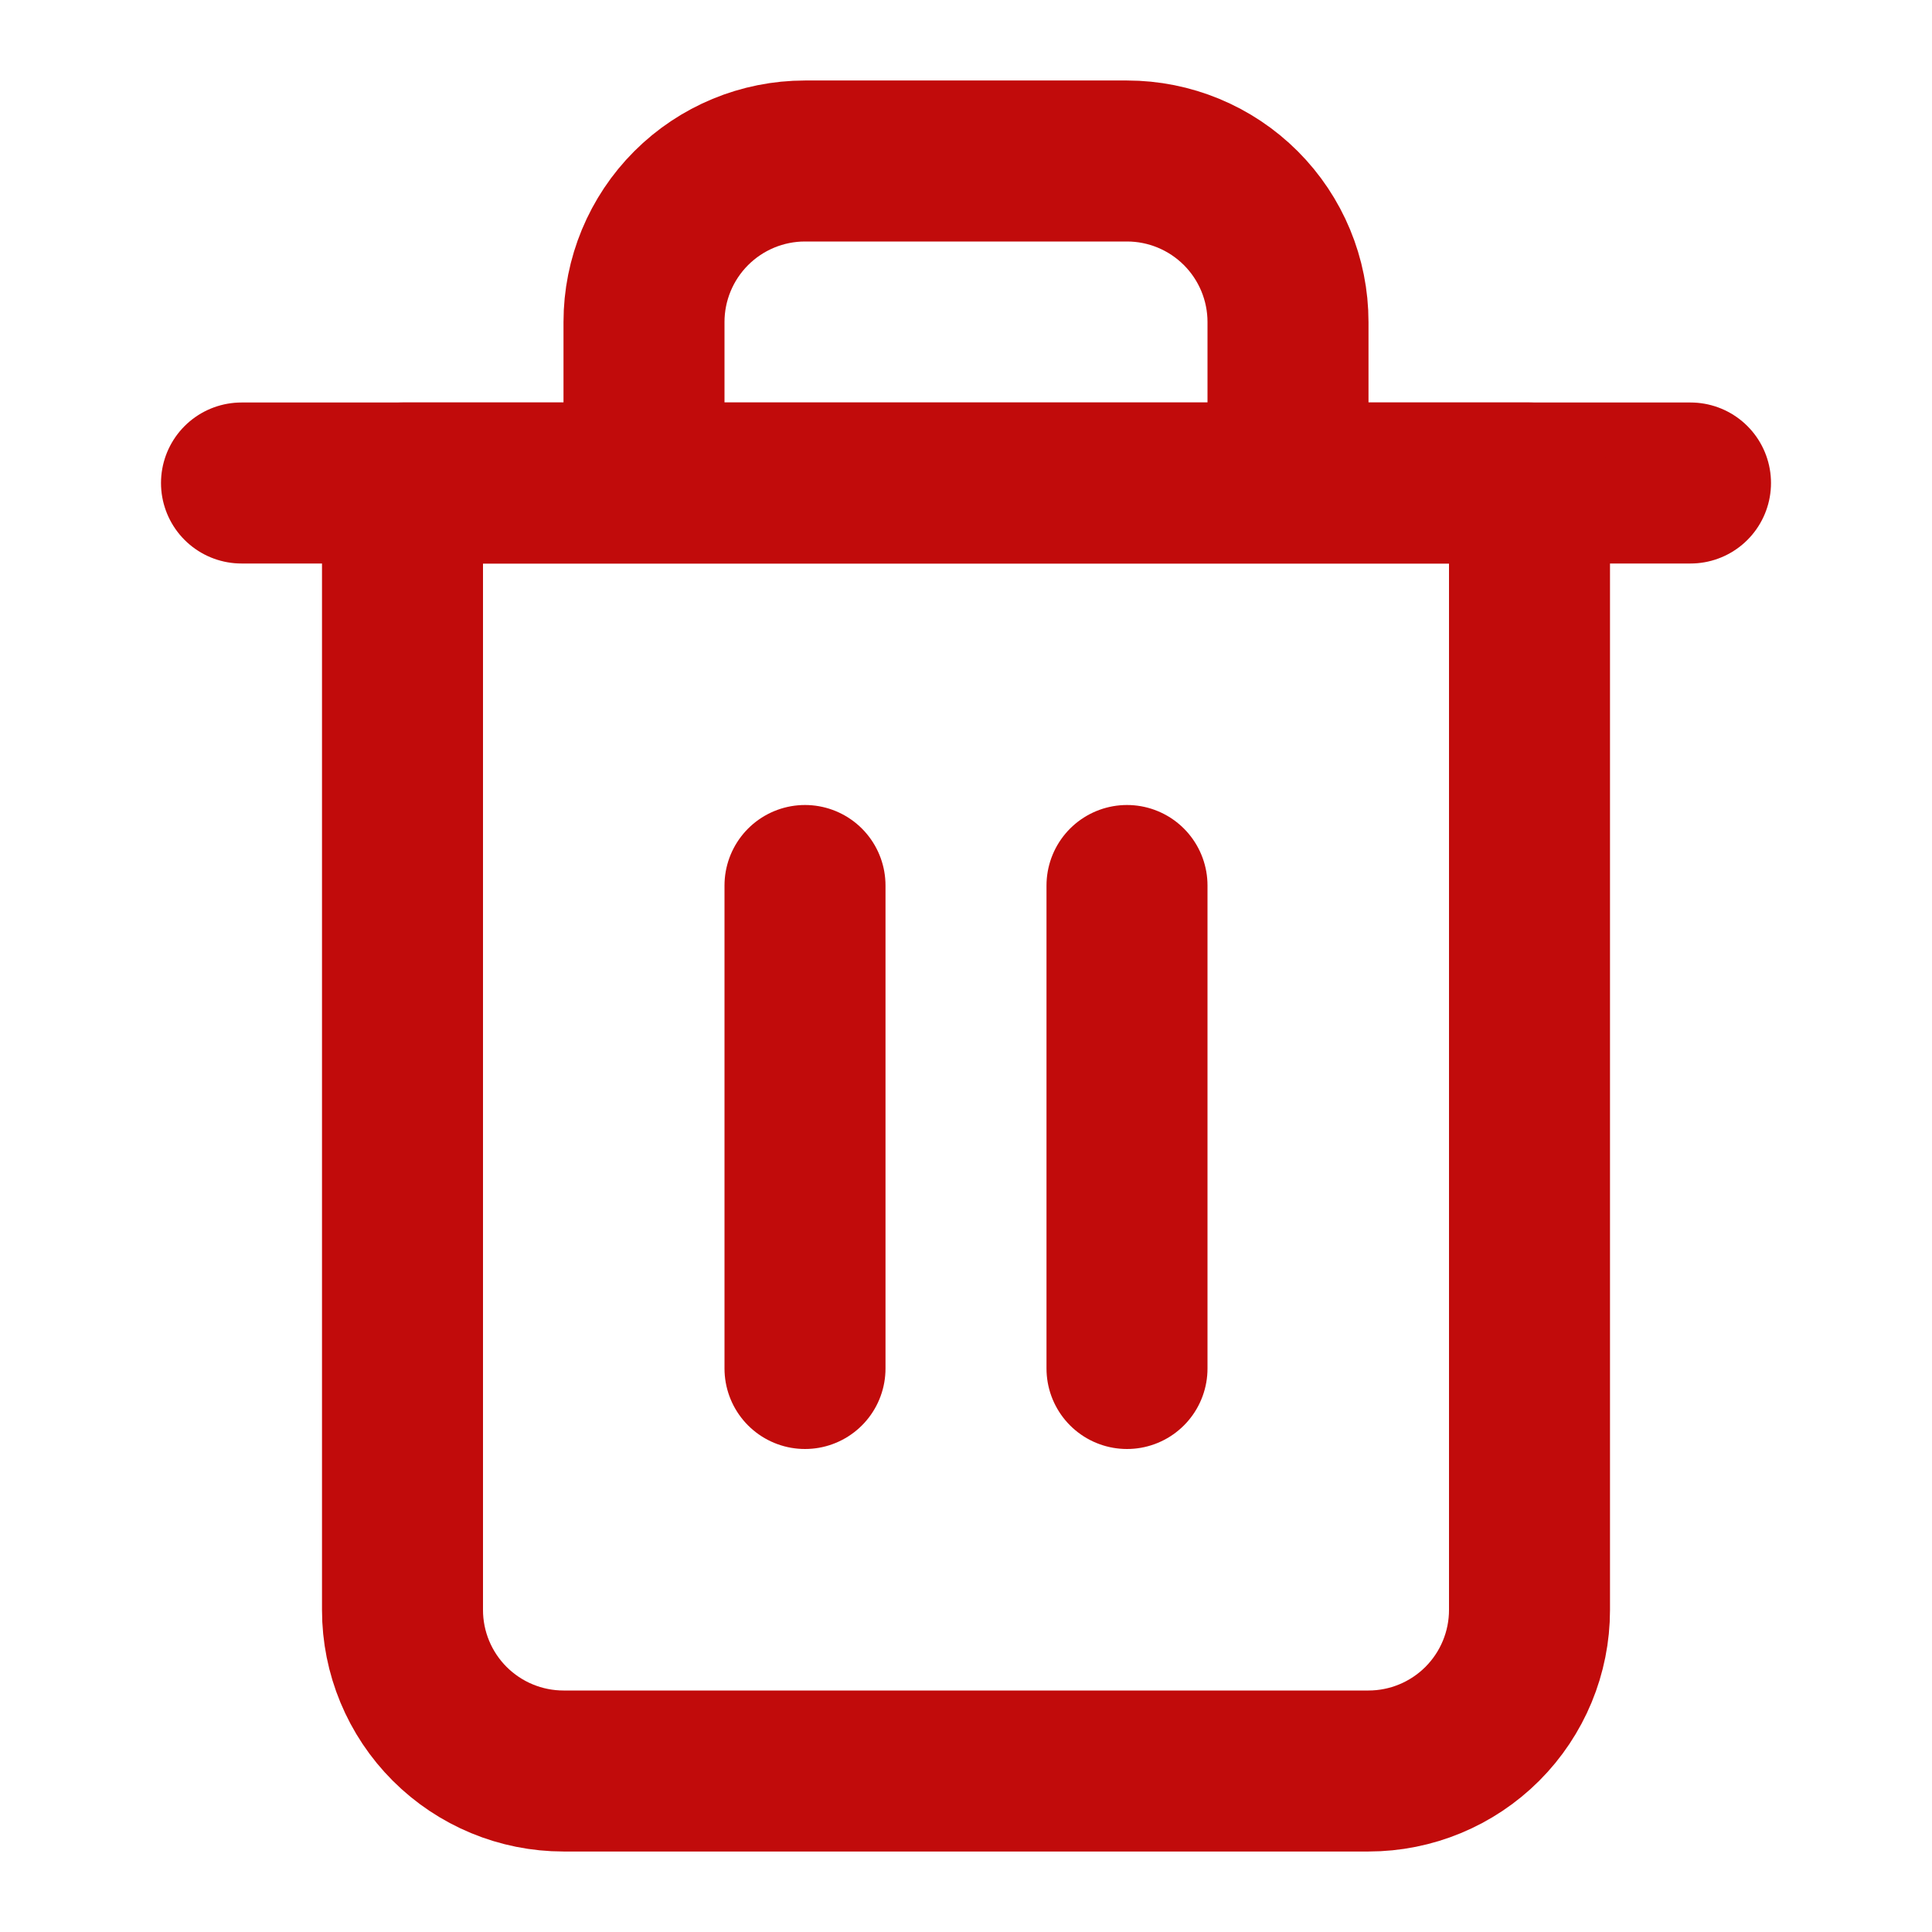 <svg width="24" height="24" viewBox="0 0 24 24" fill="none" xmlns="http://www.w3.org/2000/svg">
<g id="trash-2">
<path id="Vector" d="M3 6H5H21" stroke="#C10B0B" stroke-width="2" stroke-linecap="round" stroke-linejoin="round"/>
<path id="Vector_2" d="M8 6V4C8 3.47 8.211 2.961 8.586 2.586C8.961 2.211 9.47 2 10 2H14C14.53 2 15.039 2.211 15.414 2.586C15.789 2.961 16 3.47 16 4V6M19 6V20C19 20.53 18.789 21.039 18.414 21.414C18.039 21.789 17.53 22 17 22H7C6.47 22 5.961 21.789 5.586 21.414C5.211 21.039 5 20.53 5 20V6H19Z" stroke="#C10B0B" stroke-width="2" stroke-linecap="round" stroke-linejoin="round"/>
<path id="Vector_3" d="M14 11V17" stroke="#C10B0B" stroke-width="2" stroke-linecap="round" stroke-linejoin="round"/>
<path id="Vector_4" d="M10 11V17" stroke="#C10B0B" stroke-width="2" stroke-linecap="round" stroke-linejoin="round"/>
</g>
</svg>
